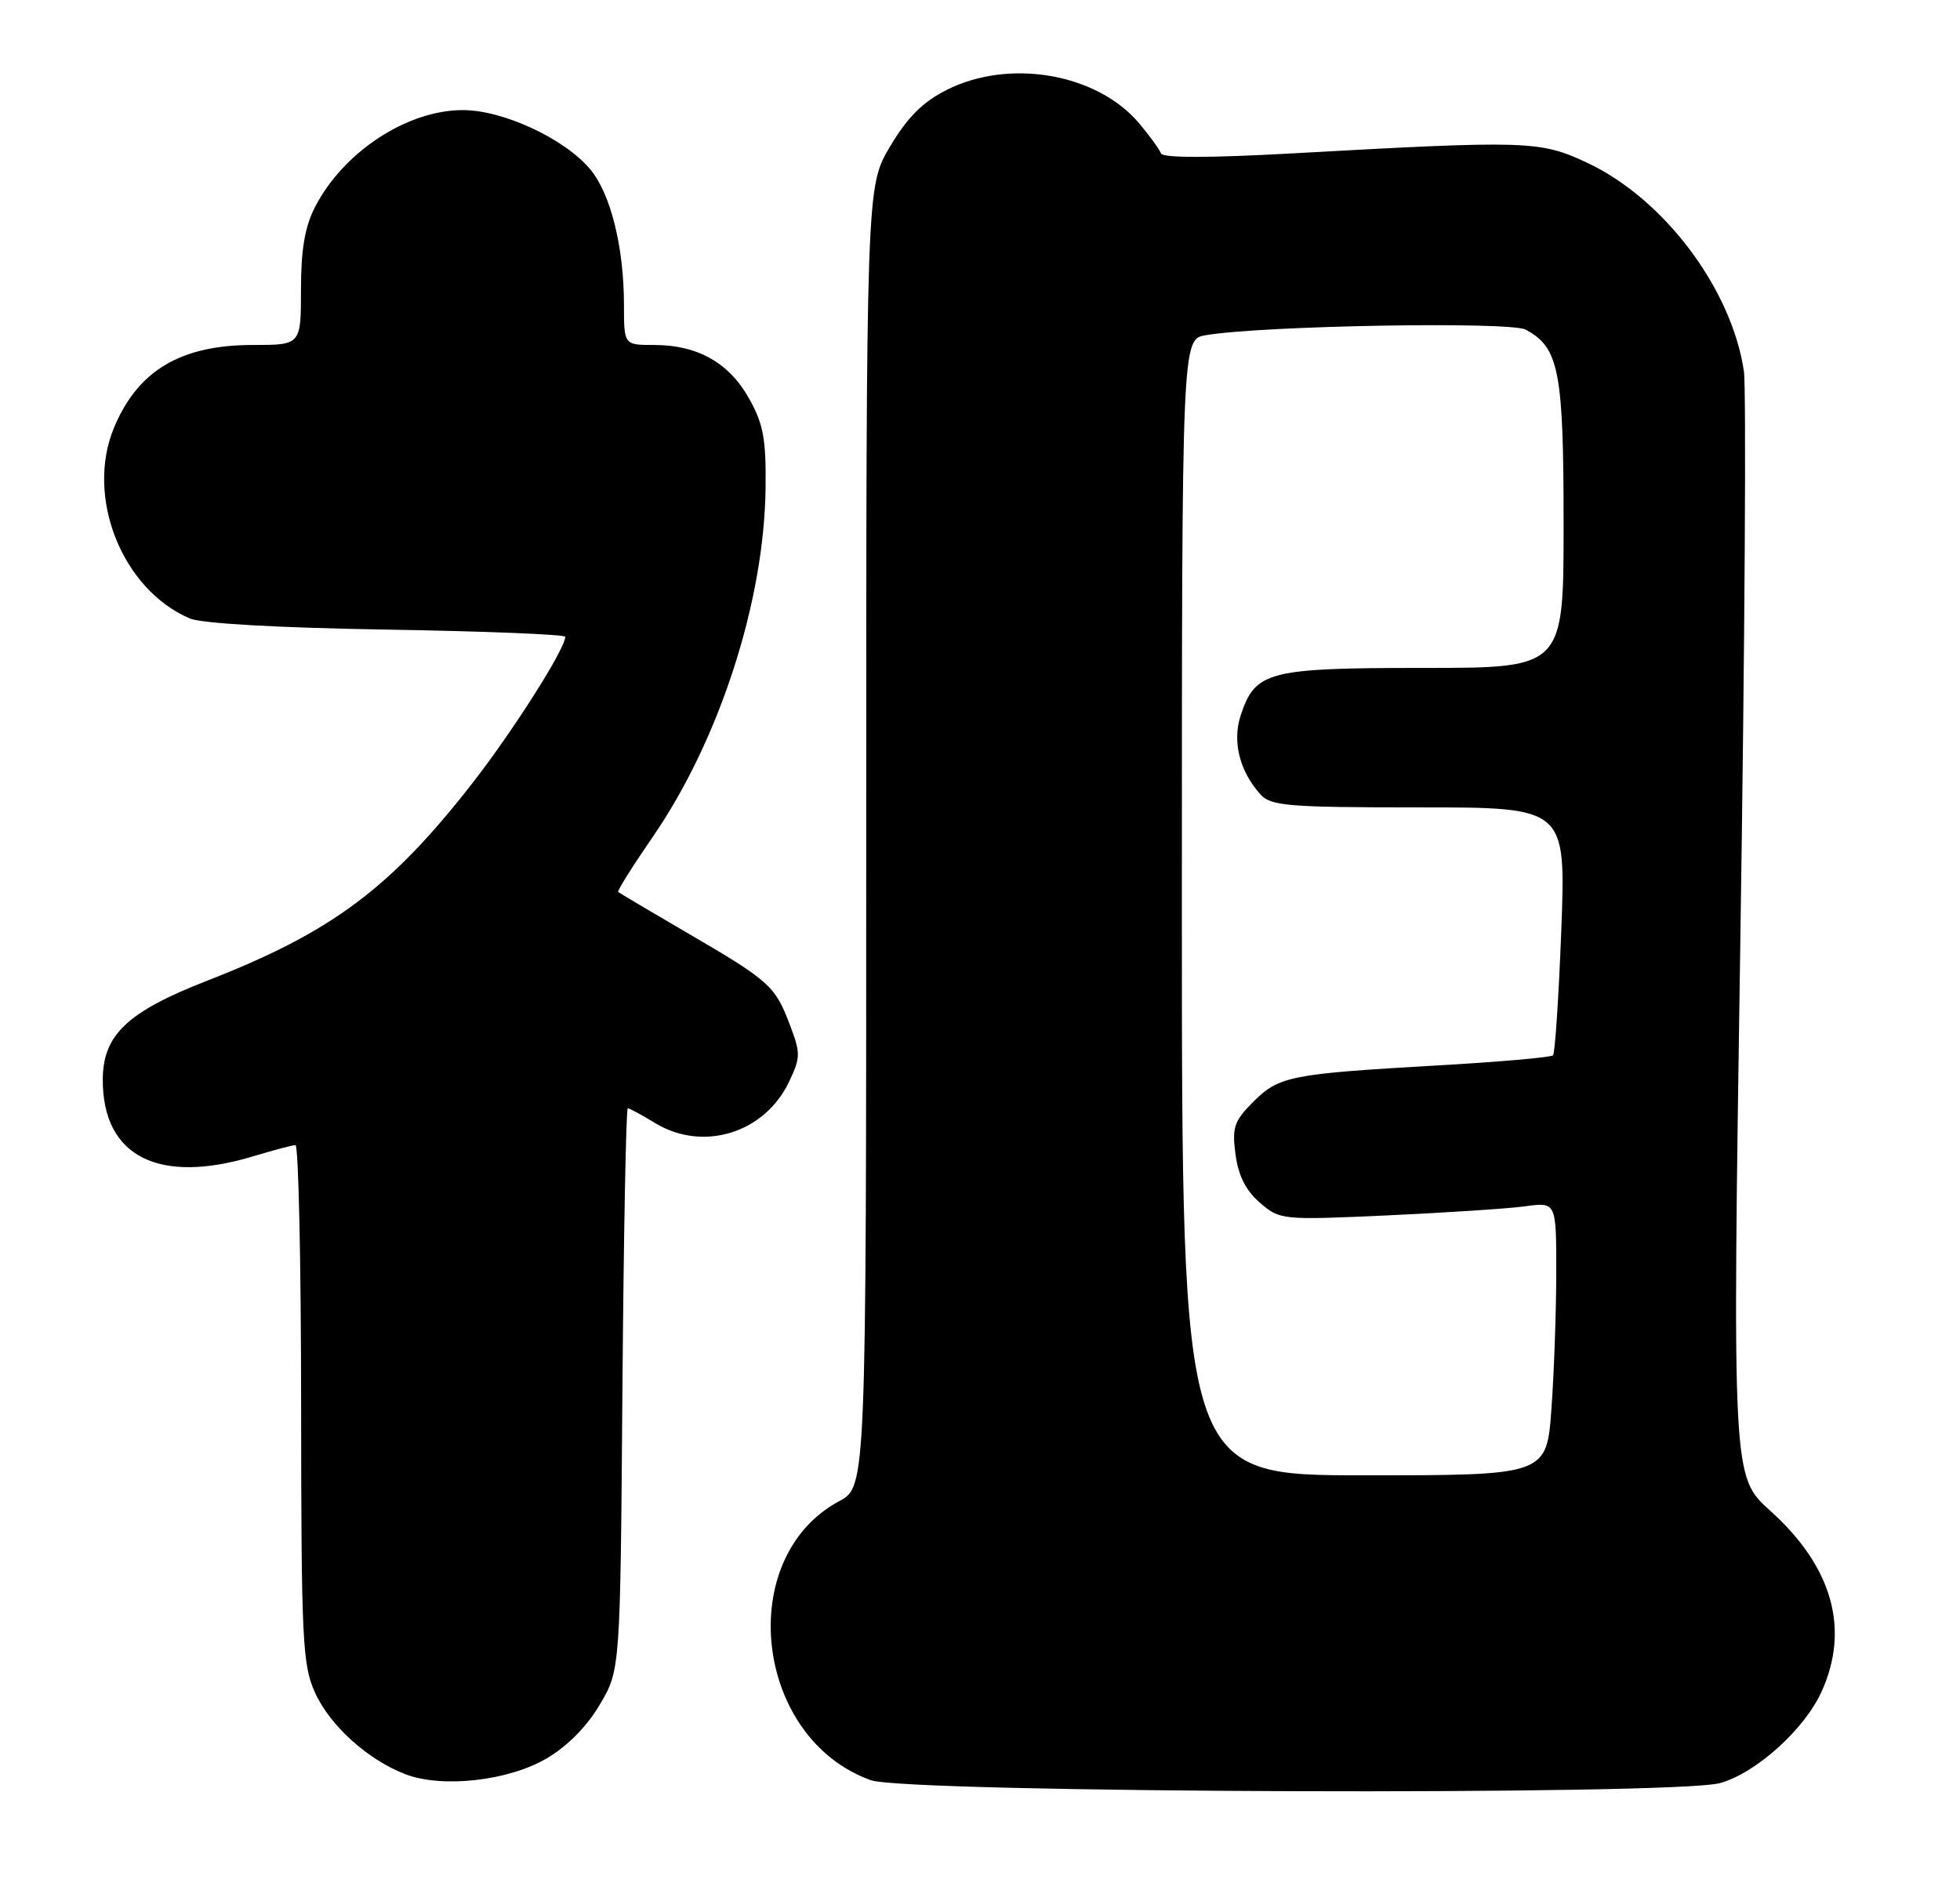 <?xml version="1.0" encoding="UTF-8" standalone="no"?>
<!DOCTYPE svg PUBLIC "-//W3C//DTD SVG 1.1//EN" "http://www.w3.org/Graphics/SVG/1.1/DTD/svg11.dtd" >
<svg xmlns="http://www.w3.org/2000/svg" xmlns:xlink="http://www.w3.org/1999/xlink" version="1.1" viewBox="0 0 267 256">
 <g >
 <path fill="currentColor"
d=" M 234.32 242.93 C 239.20 241.57 245.79 235.64 248.13 230.50 C 252.03 221.95 249.62 213.44 241.14 205.82 C 235.98 201.17 235.98 201.17 237.08 127.95 C 237.69 87.68 237.90 52.85 237.56 50.55 C 235.88 39.32 226.66 27.07 216.20 22.17 C 209.78 19.16 208.17 19.11 176.00 20.90 C 164.67 21.53 158.38 21.53 158.15 20.90 C 157.96 20.36 156.63 18.53 155.20 16.82 C 149.46 10.01 137.53 7.93 128.96 12.25 C 125.71 13.89 123.62 15.97 121.25 19.96 C 118.00 25.41 118.00 25.41 118.00 113.98 C 118.00 202.55 118.00 202.55 114.32 204.52 C 99.97 212.24 102.77 236.88 118.64 242.54 C 123.56 244.29 228.13 244.65 234.32 242.93 Z  M 74.47 239.57 C 77.30 237.91 79.97 235.20 81.72 232.22 C 84.50 227.50 84.50 227.50 84.79 189.25 C 84.96 168.21 85.28 151.00 85.52 151.00 C 85.76 151.00 87.43 151.90 89.23 153.00 C 95.76 156.98 104.16 154.39 107.49 147.38 C 109.07 144.04 109.08 143.50 107.56 139.52 C 105.57 134.30 104.80 133.61 93.50 127.03 C 88.55 124.14 84.37 121.66 84.21 121.52 C 84.06 121.38 86.17 118.01 88.92 114.02 C 97.99 100.85 104.12 81.91 104.29 66.48 C 104.37 59.80 103.99 57.76 102.03 54.27 C 99.30 49.41 95.01 47.00 89.10 47.00 C 85.00 47.00 85.00 47.00 85.00 41.55 C 85.00 33.66 83.18 26.37 80.39 23.05 C 76.87 18.87 68.54 15.00 63.04 15.00 C 55.46 15.00 46.77 20.70 42.91 28.21 C 41.53 30.90 41.00 34.00 41.00 39.46 C 41.00 47.00 41.00 47.00 34.46 47.00 C 24.62 47.00 18.79 50.47 15.54 58.25 C 11.60 67.68 16.61 80.31 25.86 84.26 C 27.47 84.95 37.94 85.54 52.75 85.78 C 66.09 86.00 77.00 86.44 77.00 86.76 C 77.00 88.39 69.98 99.46 64.43 106.60 C 53.20 121.03 45.20 127.00 28.25 133.60 C 17.32 137.86 14.00 141.01 14.00 147.14 C 14.00 157.59 21.64 161.44 34.59 157.51 C 37.29 156.69 39.84 156.02 40.25 156.01 C 40.66 156.00 41.01 171.86 41.02 191.25 C 41.04 223.54 41.20 226.85 42.92 230.62 C 44.96 235.12 50.12 239.77 55.24 241.73 C 60.26 243.64 69.24 242.64 74.47 239.57 Z  M 161.00 123.61 C 161.00 46.22 161.00 46.22 164.25 45.67 C 171.93 44.36 205.70 43.77 207.83 44.91 C 212.38 47.34 213.00 50.55 213.00 71.45 C 213.00 91.00 213.00 91.00 193.96 91.00 C 172.75 91.00 171.00 91.45 169.02 97.44 C 167.84 101.02 168.85 105.07 171.72 108.25 C 173.13 109.81 175.52 110.00 193.31 110.00 C 213.31 110.00 213.31 110.00 212.69 126.64 C 212.34 135.79 211.83 143.50 211.56 143.78 C 211.28 144.06 204.18 144.68 195.77 145.16 C 175.77 146.31 174.24 146.61 170.72 150.12 C 168.10 152.75 167.82 153.59 168.31 157.30 C 168.70 160.20 169.73 162.23 171.64 163.87 C 174.36 166.21 174.62 166.24 188.95 165.59 C 196.95 165.22 205.41 164.67 207.75 164.35 C 212.00 163.77 212.00 163.77 212.00 173.23 C 212.00 178.44 211.71 186.81 211.35 191.85 C 210.70 201.00 210.70 201.00 185.85 201.00 C 161.00 201.00 161.00 201.00 161.00 123.61 Z "/>
</g>
</svg>